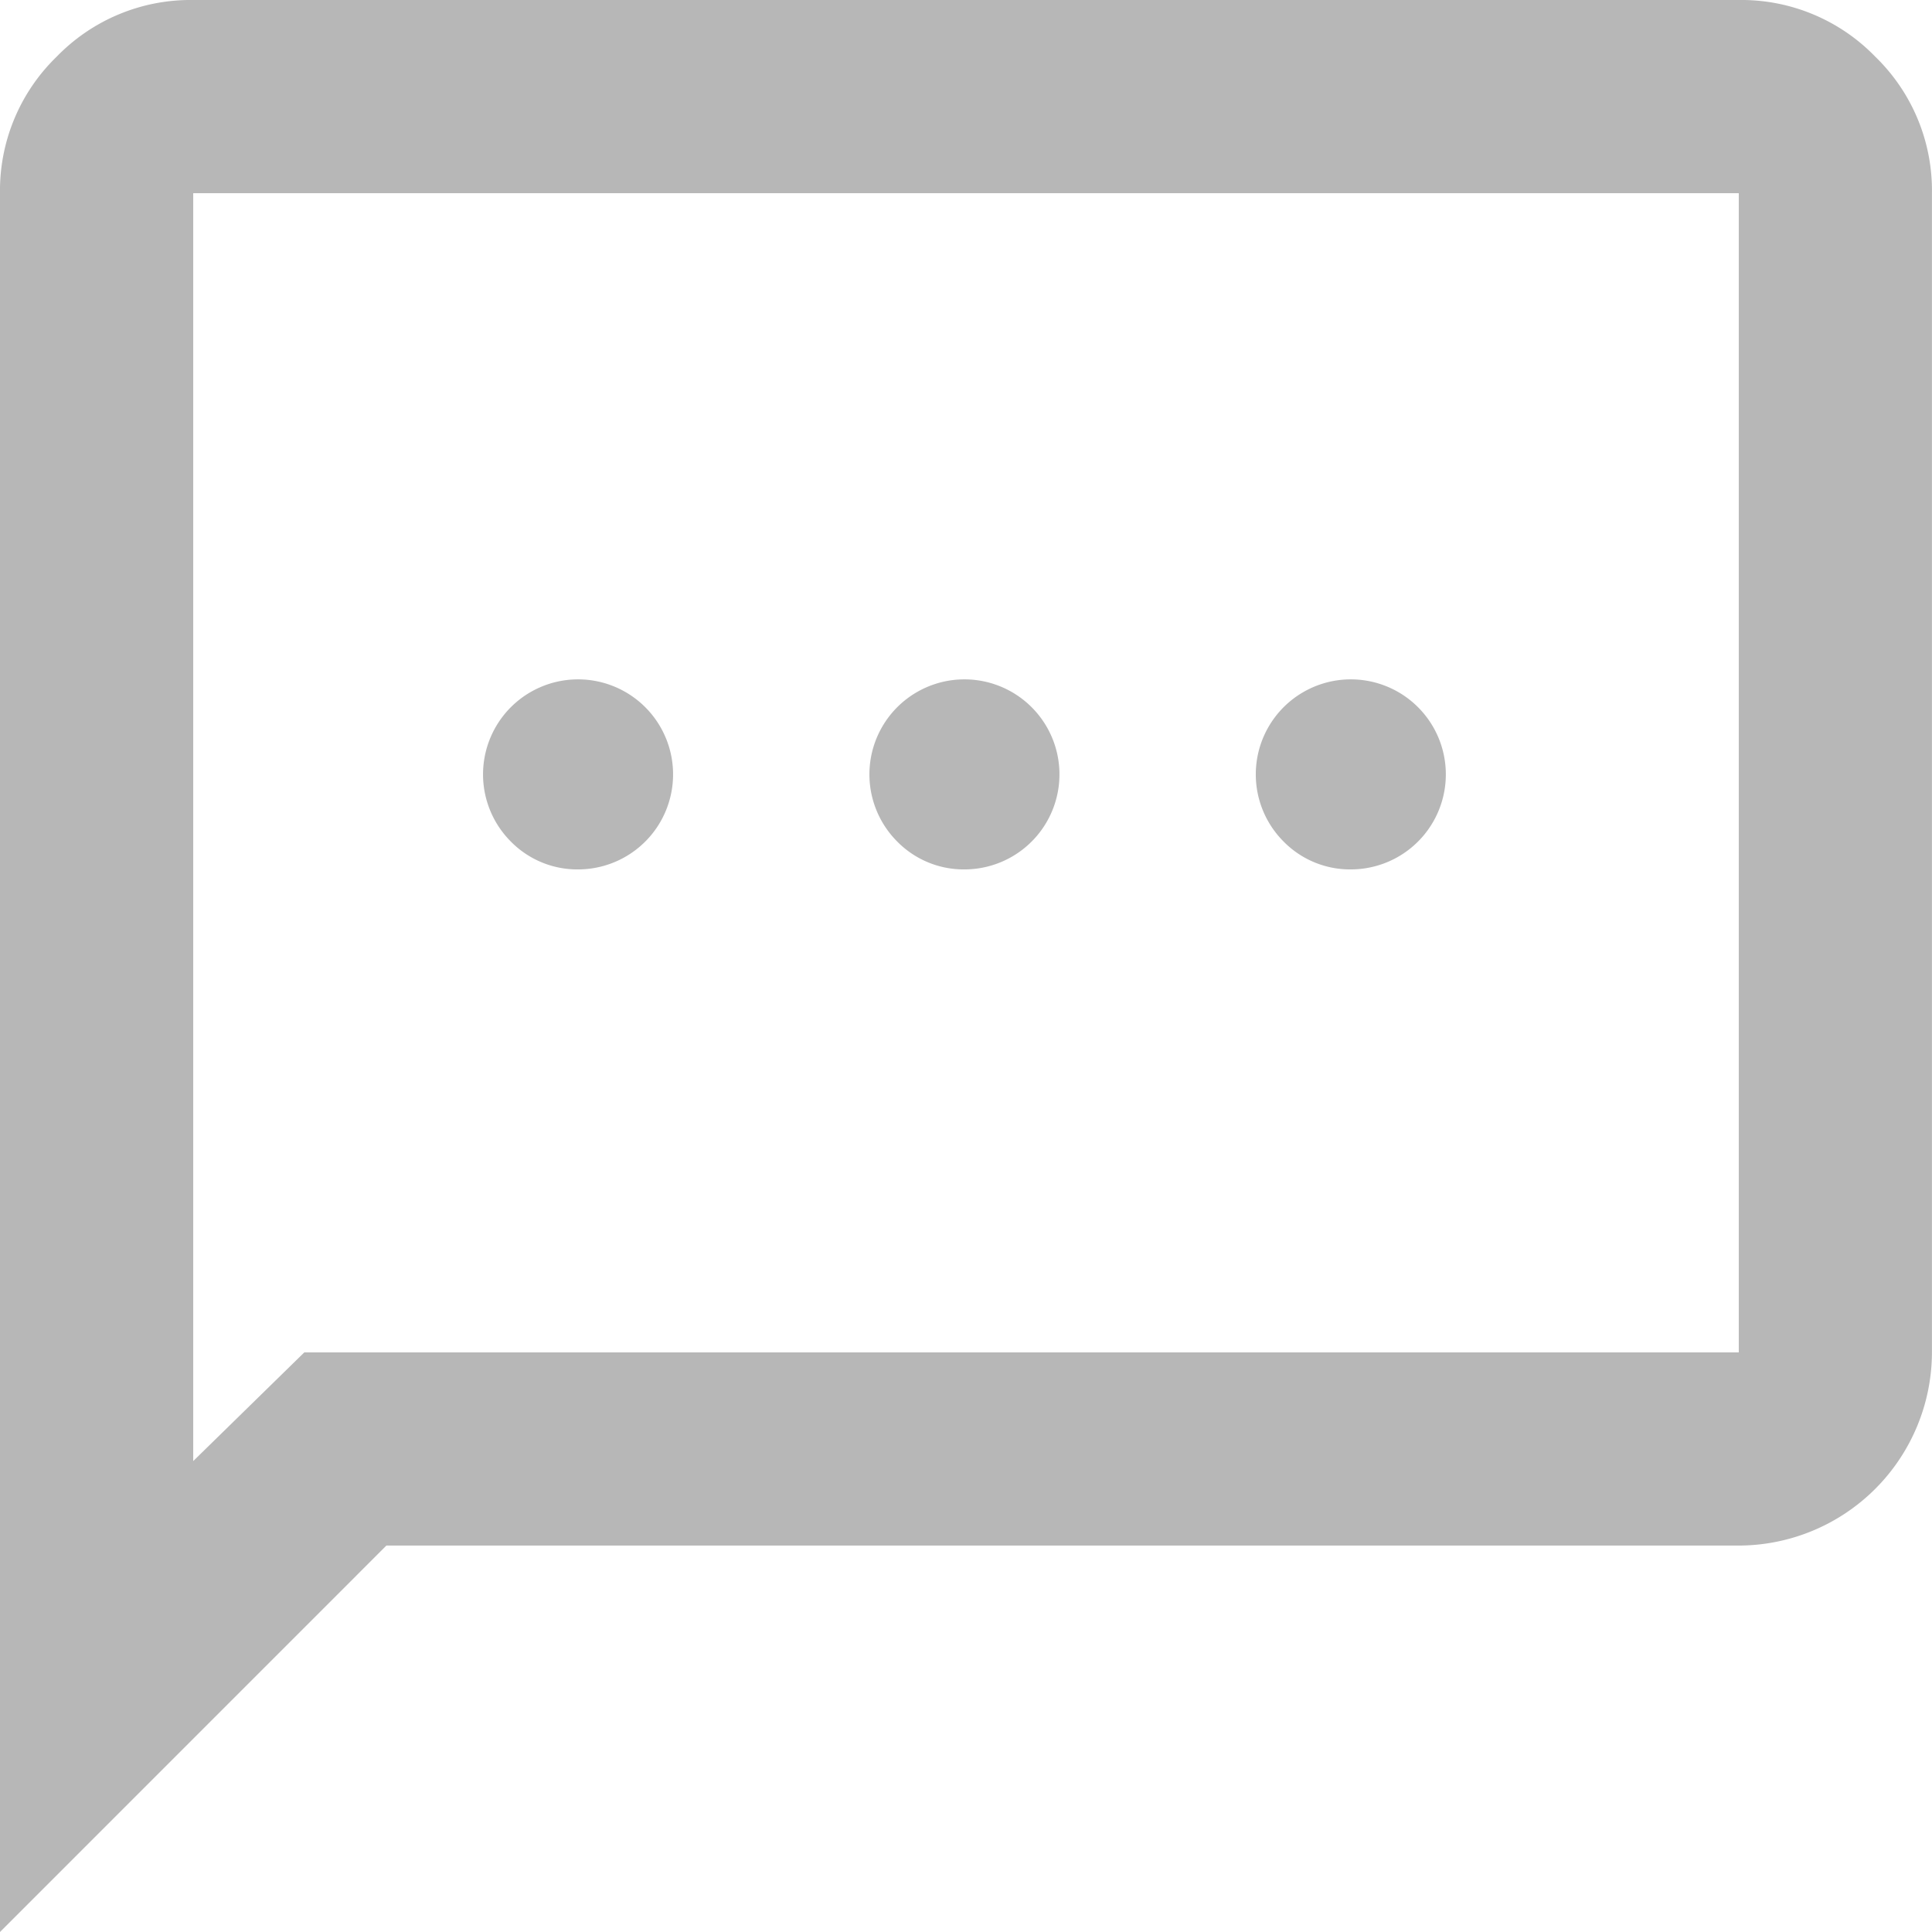 <svg xmlns="http://www.w3.org/2000/svg" width="34.667" height="34.667" viewBox="0 0 34.667 34.667">
  <path id="Trazado_46667" data-name="Trazado 46667" d="M10.4,15.6a1.705,1.705,0,1,0-1.234-.5,1.673,1.673,0,0,0,1.234.5m6.933,0a1.705,1.705,0,1,0-1.234-.5,1.673,1.673,0,0,0,1.234.5m6.933,0a1.705,1.705,0,1,0-1.234-.5,1.673,1.673,0,0,0,1.234.5M0,34.667V3.467A3.345,3.345,0,0,1,1.017,1.017,3.345,3.345,0,0,1,3.467,0H31.2a3.345,3.345,0,0,1,2.449,1.017,3.345,3.345,0,0,1,1.017,2.449v20.8A3.474,3.474,0,0,1,31.2,27.733H6.933Zm5.46-10.4H31.2V3.467H3.467v22.75Zm-1.993,0v0Z" fill="#b7b7b7"/>
</svg>
